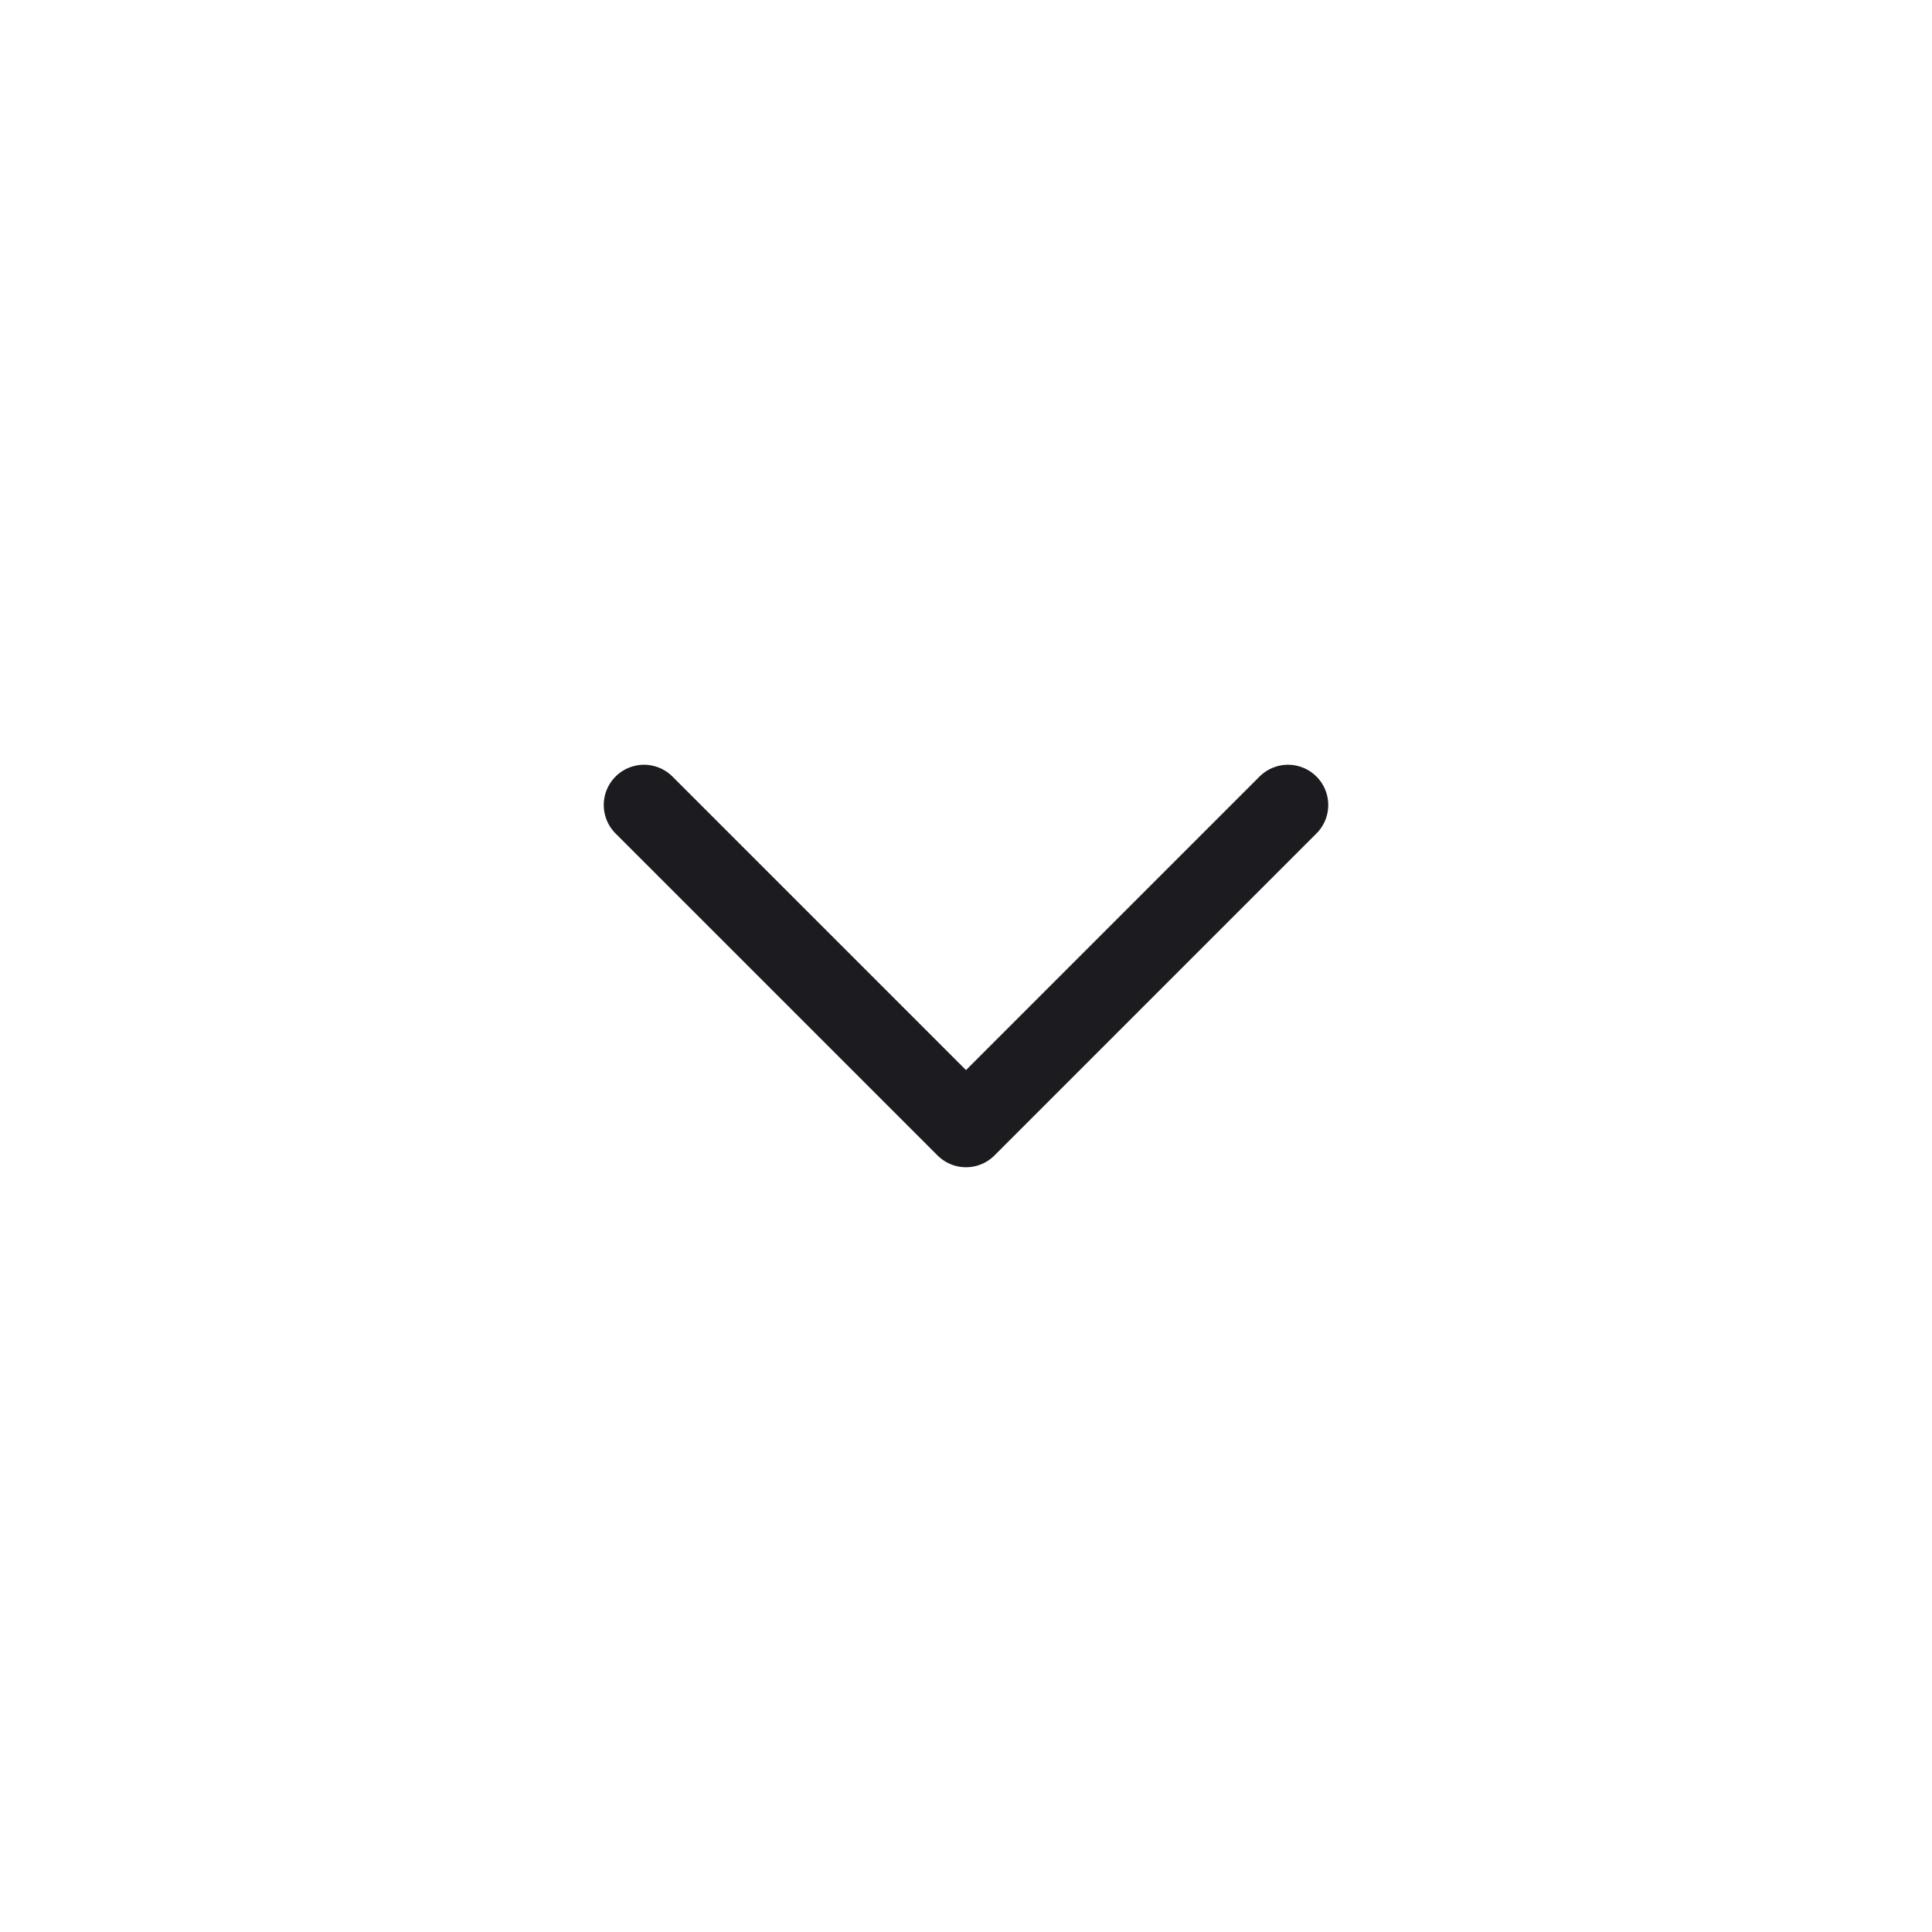 <svg width="24" height="24" viewBox="0 0 24 24" fill="none" xmlns="http://www.w3.org/2000/svg">
<g id="Chevron-Down">
<path id="Vector" d="M8 10L12 14L16 10" stroke="#1C1C20" stroke-linecap="round" stroke-linejoin="round"/>
</g>
</svg>
